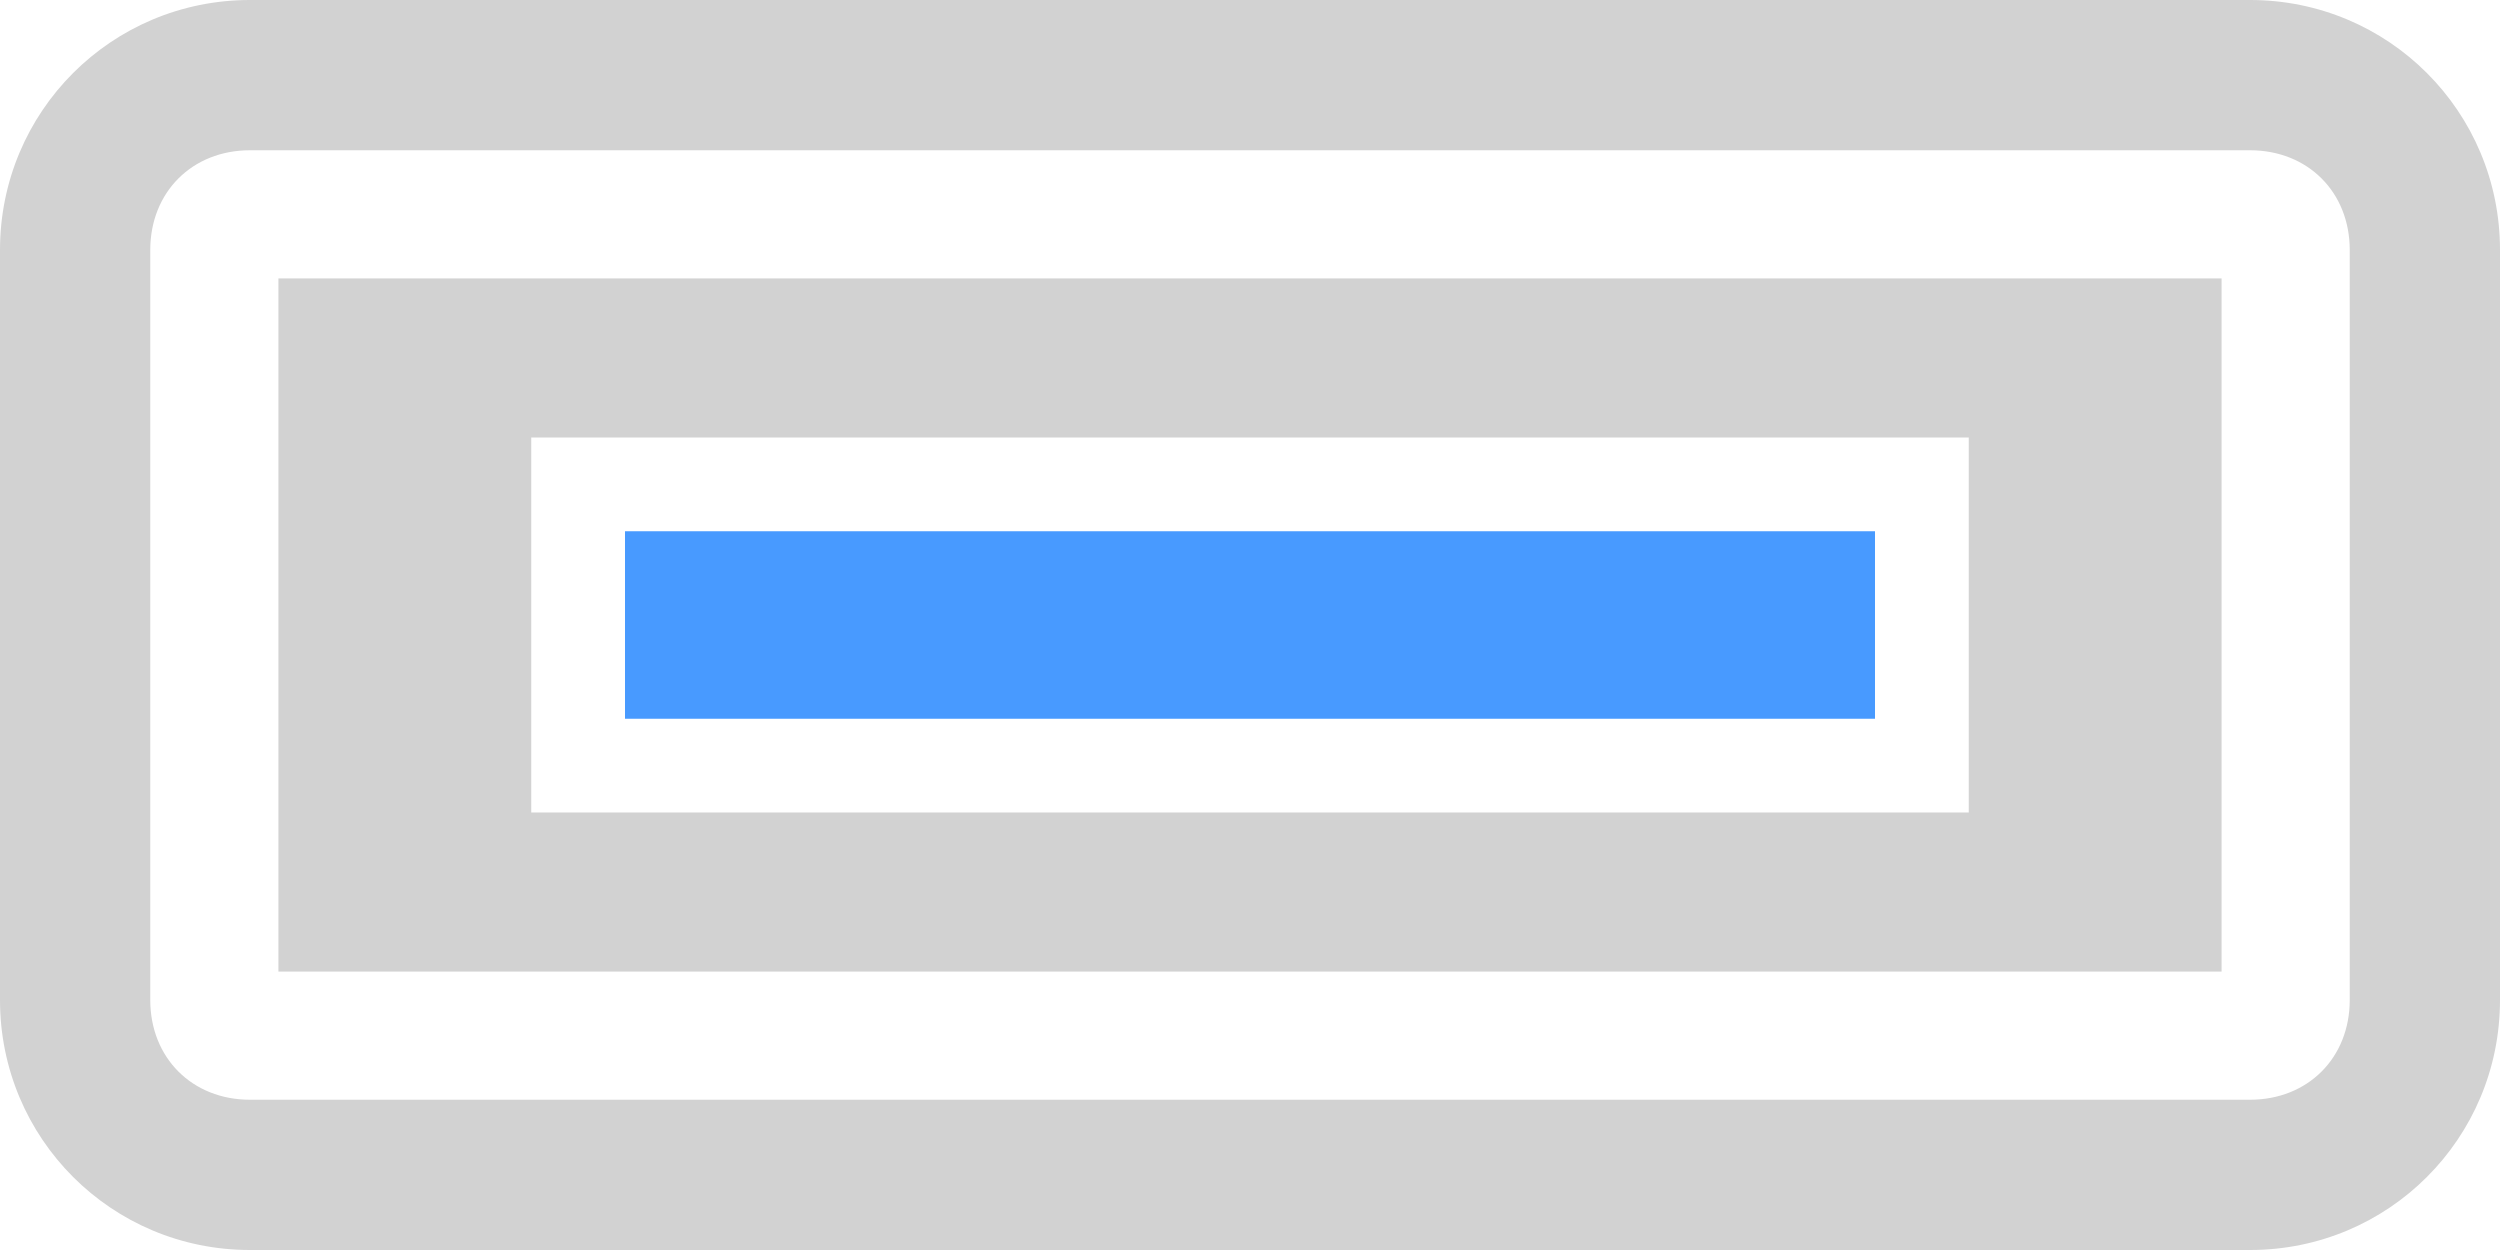 <?xml version="1.0" encoding="UTF-8" standalone="no"?>
<svg
   xmlns:dc="http://purl.org/dc/elements/1.1/"
   xmlns:cc="http://creativecommons.org/ns#"
   xmlns:rdf="http://www.w3.org/1999/02/22-rdf-syntax-ns#"
   xmlns:svg="http://www.w3.org/2000/svg"
   xmlns="http://www.w3.org/2000/svg"
   xmlns:sodipodi="http://sodipodi.sourceforge.net/DTD/sodipodi-0.dtd"
   xmlns:inkscape="http://www.inkscape.org/namespaces/inkscape"
   version="1.1"
   width="200"
   height="100"
   id="svg2"
   inkscape:version="0.91 r13725"
   sodipodi:docname="handle-vertical.svg">
  <defs
     id="defs10" />
  <sodipodi:namedview
     pagecolor="#ffffff"
     bordercolor="#666666"
     borderopacity="1"
     objecttolerance="10"
     gridtolerance="10"
     guidetolerance="10"
     inkscape:pageopacity="0"
     inkscape:pageshadow="2"
     inkscape:window-width="1366"
     inkscape:window-height="702"
     id="namedview8"
     showgrid="false"
     inkscape:zoom="2.8284271"
     inkscape:cx="88.9974"
     inkscape:cy="62.979031"
     inkscape:window-x="0"
     inkscape:window-y="27"
     inkscape:window-maximized="1"
     inkscape:current-layer="svg2" />
  <path
     style="opacity:1;fill:#d2d2d2;fill-opacity:1;stroke:none;stroke-width:1;stroke-linecap:round;stroke-miterlimit:4;stroke-dasharray:none;stroke-opacity:1"
     d="M 22.273 22.273 L 22.273 77.727 L 177.727 77.727 L 177.727 22.273 L 22.273 22.273 z M 42.5 35 L 157.5 35 L 157.5 65 L 42.5 65 L 42.5 35 z "
     id="path4205" />
  <rect
     style="opacity:1;fill:#489aff;fill-opacity:1;stroke:none;stroke-width:1;stroke-linecap:round;stroke-miterlimit:4;stroke-dasharray:none;stroke-opacity:1"
     id="rect4151"
     width="100"
     height="15"
     x="50"
     y="42.5" />
  <path
     style="opacity:1;fill:#d2d2d2;fill-opacity:1;stroke:none;stroke-width:1;stroke-linecap:round;stroke-miterlimit:4;stroke-dasharray:none;stroke-opacity:1"
     d="M 20 0 C 8.92 0 0 8.92 0 20 L 0 80 C 0 91.08 8.92 100 20 100 L 180 100 C 191.08 100 200 91.08 200 80 L 200 20 C 200 8.92 191.08 0 180 0 L 20 0 z M 20 12.021 L 180 12.021 C 184.628 12.021 187.979 15.372 187.979 20 L 187.979 80 C 187.979 84.628 184.628 87.979 180 87.979 L 20 87.979 C 15.372 87.979 12.021 84.628 12.021 80 L 12.021 20 C 12.021 15.372 15.372 12.021 20 12.021 z "
     id="rect4194" />
</svg>
